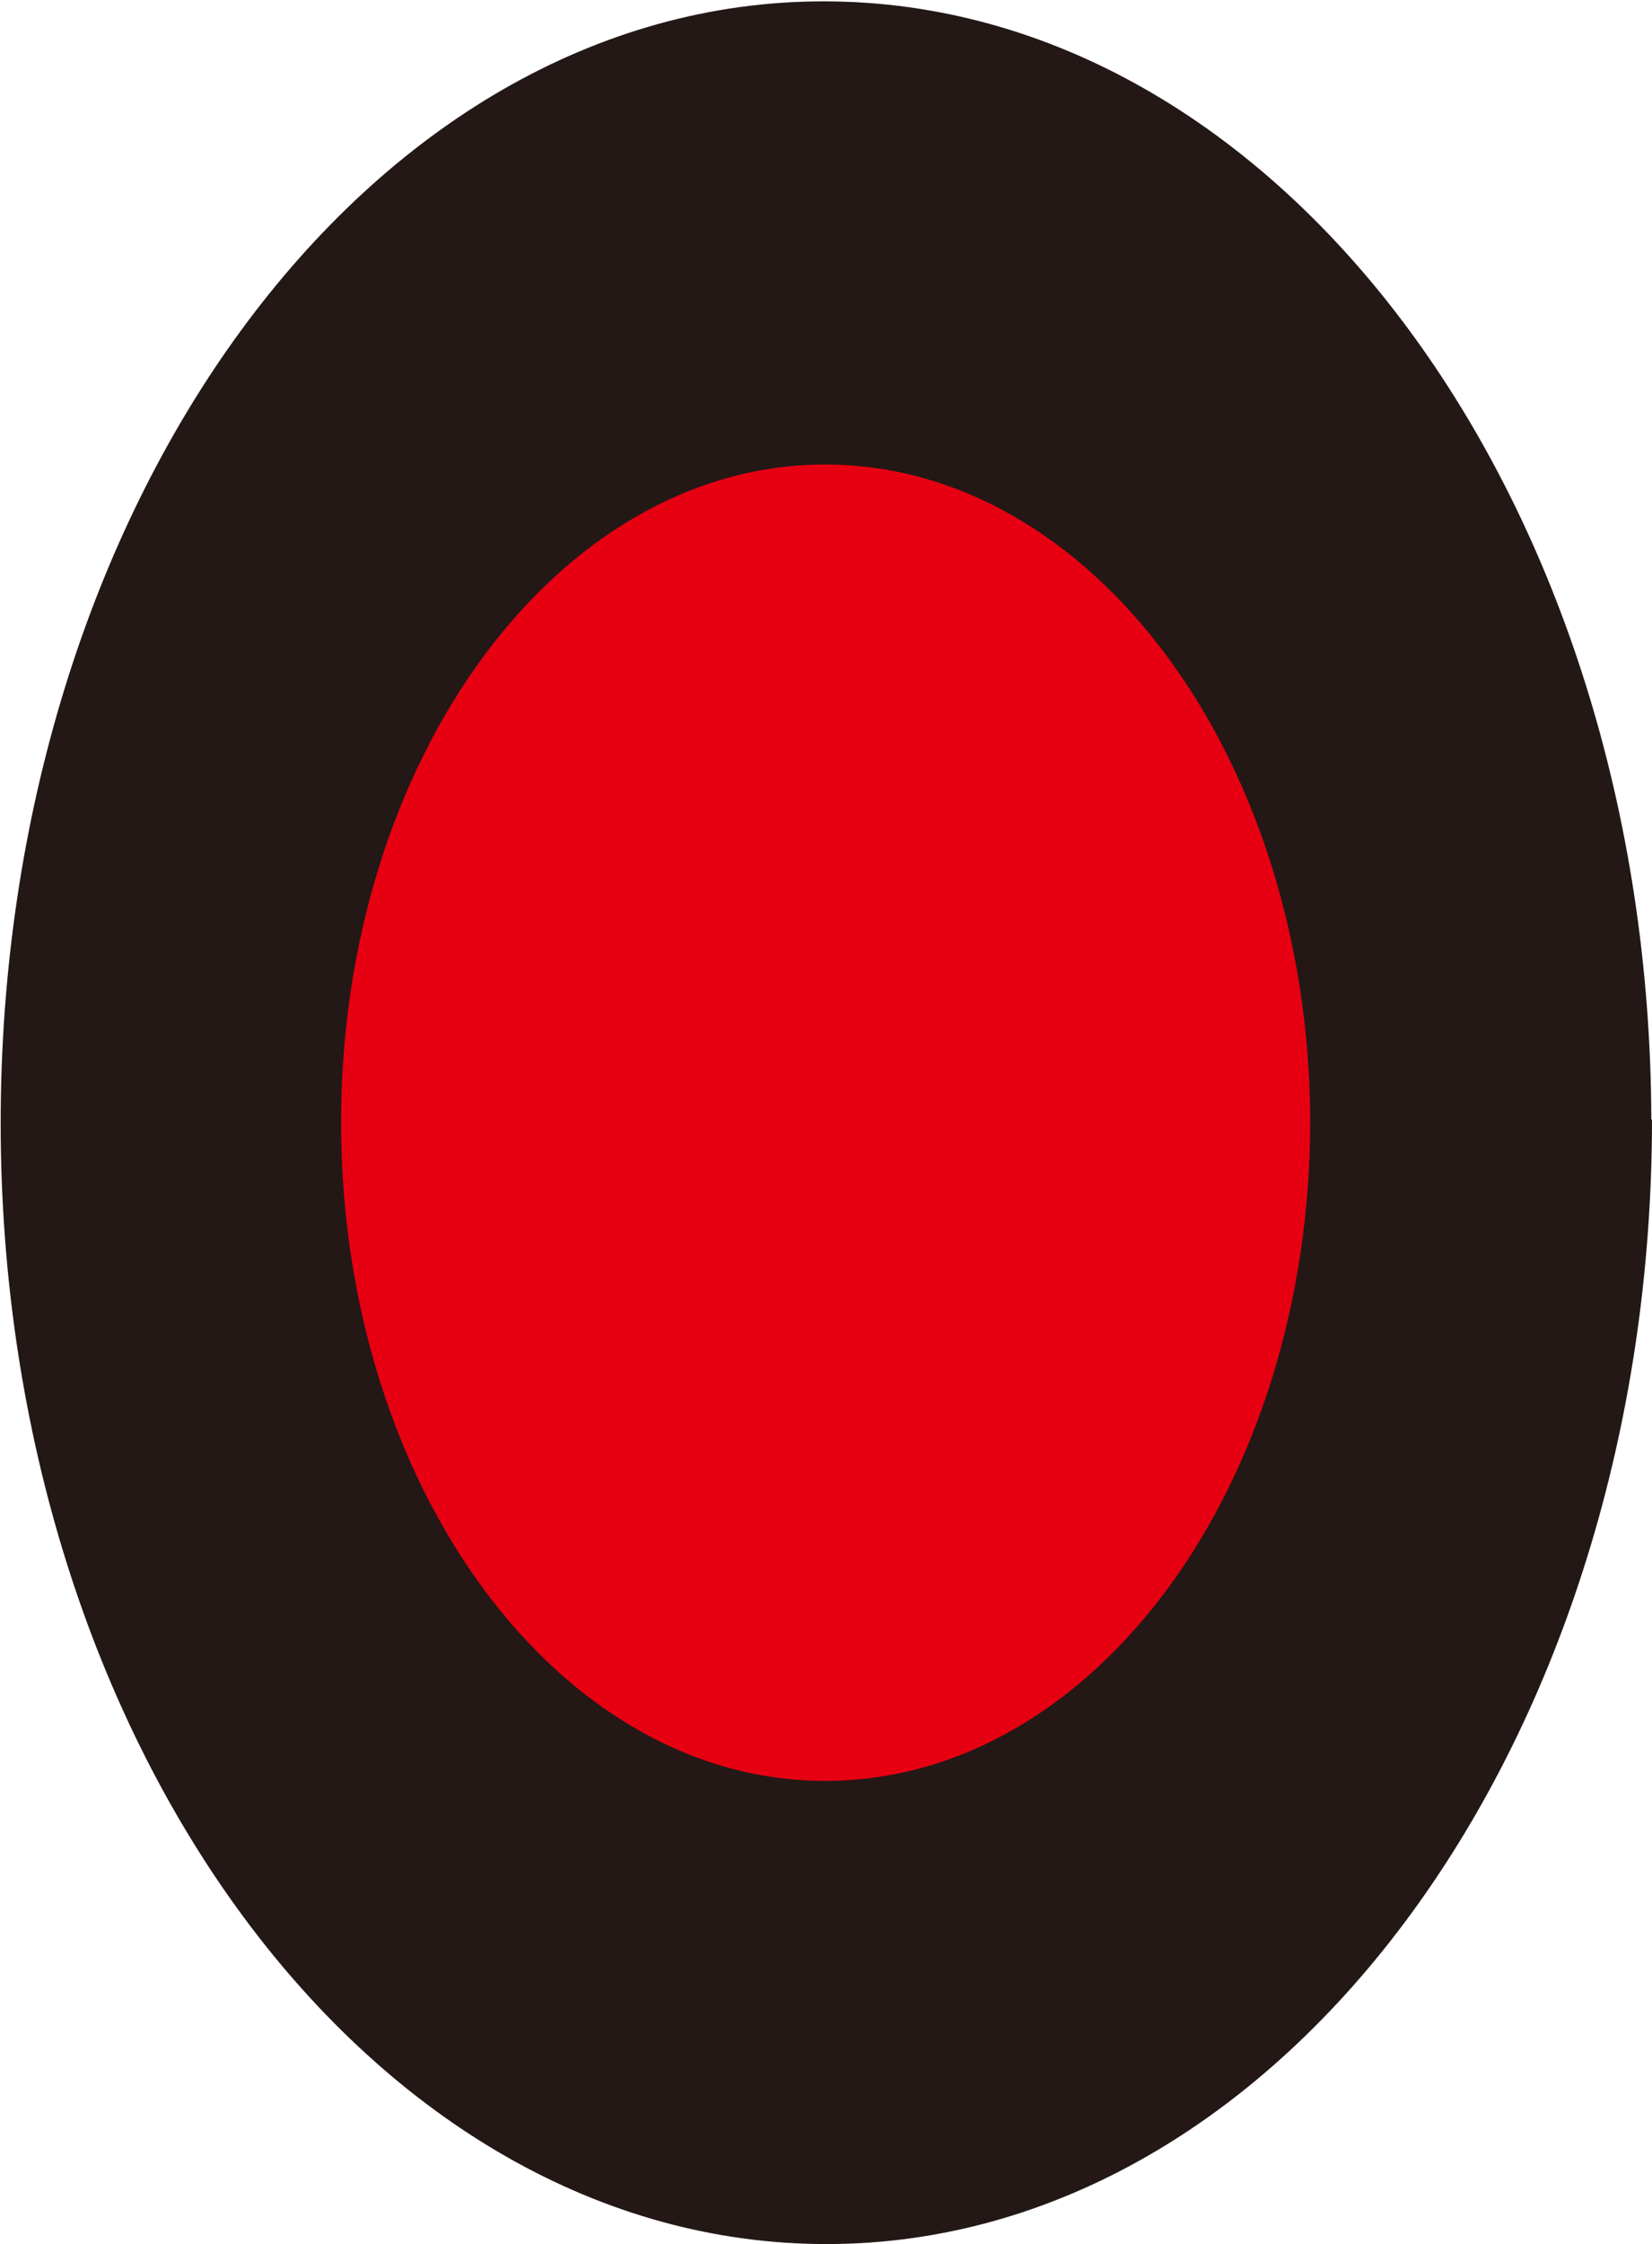 <svg id="eye_0026" xmlns="http://www.w3.org/2000/svg" viewBox="0 0 24.41 33.14"><defs><style>.cls-1{fill:#231815;}.cls-2{fill:#e60012;}</style></defs><title>eye_0026_right</title><g id="eye_0026_right"><path id="b" class="cls-1" d="M288.6,239.51c0,9.15-5.43,16.59-12.17,16.61s-12.22-7.38-12.23-16.53S269.62,223,276.36,223s12.21,7.38,12.23,16.52" transform="translate(-264.19 -222.98)"/><path id="r" class="cls-2" d="M283.55,239.53c0,5.37-3.18,9.73-7.14,9.75s-7.17-4.33-7.18-9.7,3.19-9.73,7.14-9.74,7.16,4.33,7.18,9.69" transform="translate(-264.19 -222.98)"/></g></svg>